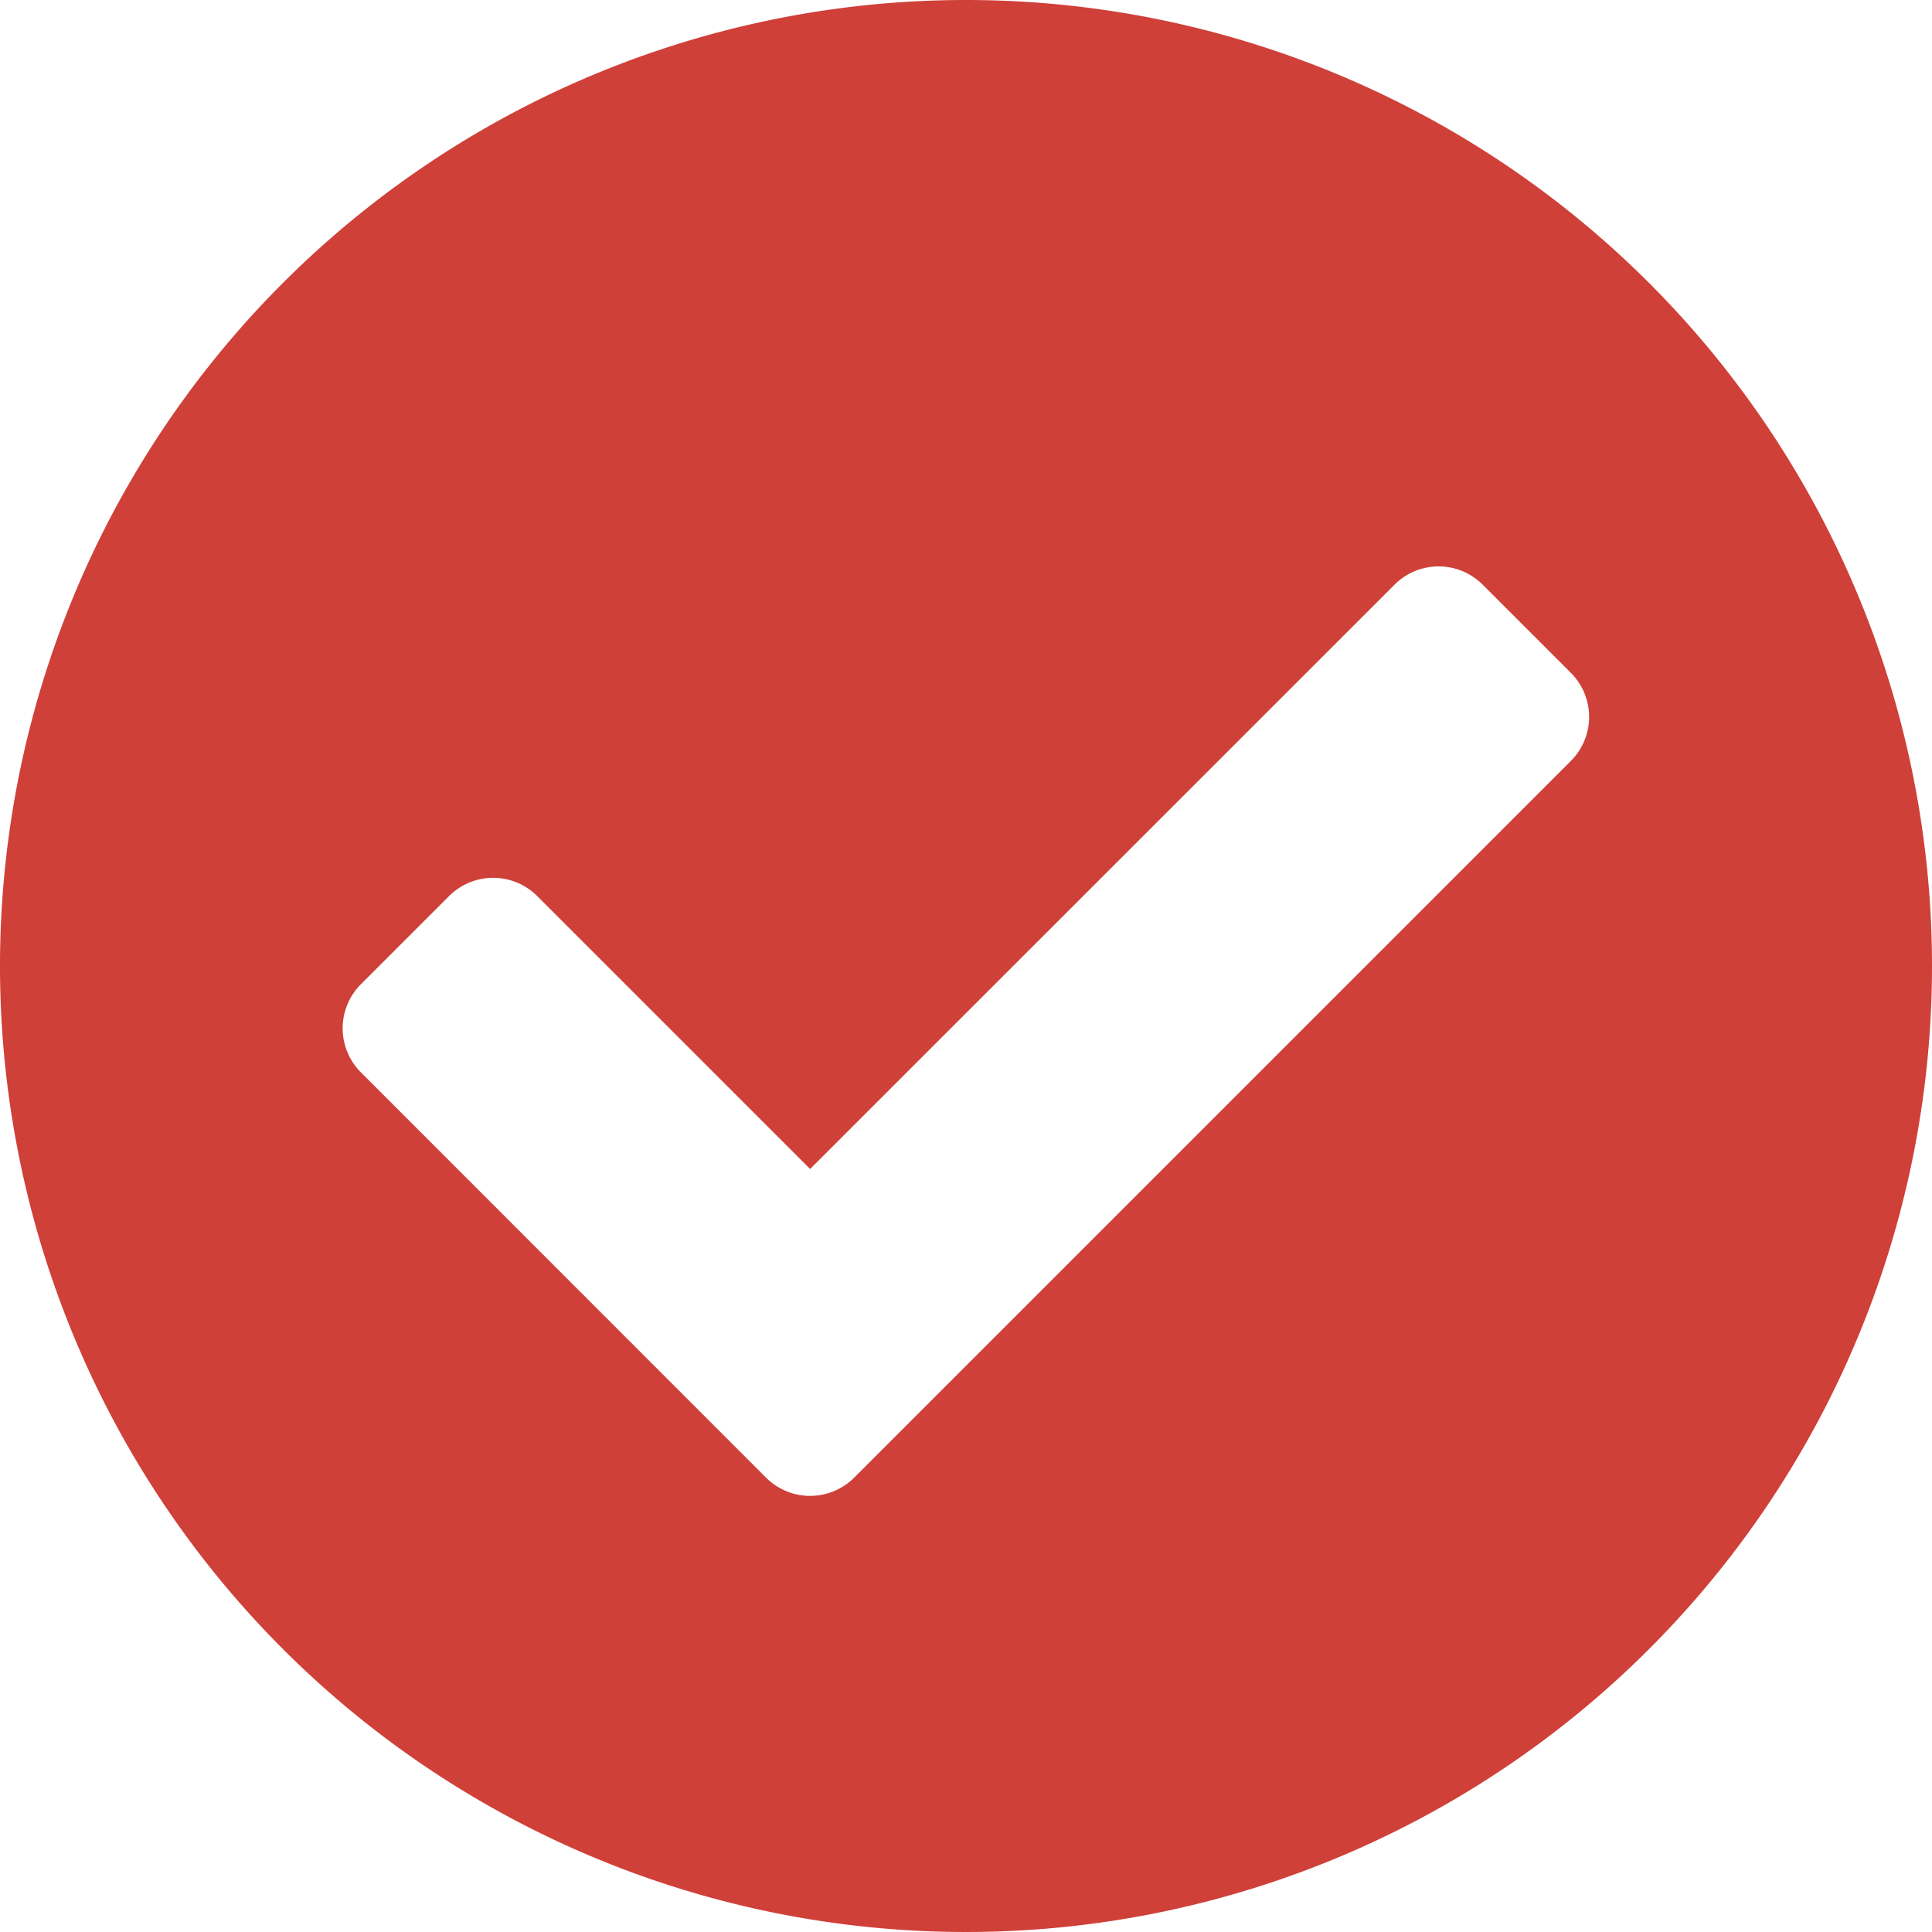 <svg xmlns="http://www.w3.org/2000/svg" width="16" height="16" viewBox="0 0 16 16"><defs><style>.a{fill:#cf4039;}</style></defs><path class="a" d="M16.563,8.563a8,8,0,1,1-8-8A8,8,0,0,1,16.563,8.563ZM7.637,12.8l5.935-5.935a.516.516,0,0,0,0-.73l-.73-.73a.516.516,0,0,0-.73,0L7.272,10.244l-2.26-2.26a.516.516,0,0,0-.73,0l-.73.73a.516.516,0,0,0,0,.73L6.907,12.8a.516.516,0,0,0,.73,0Z" transform="translate(-0.563 -0.563)"/></svg>